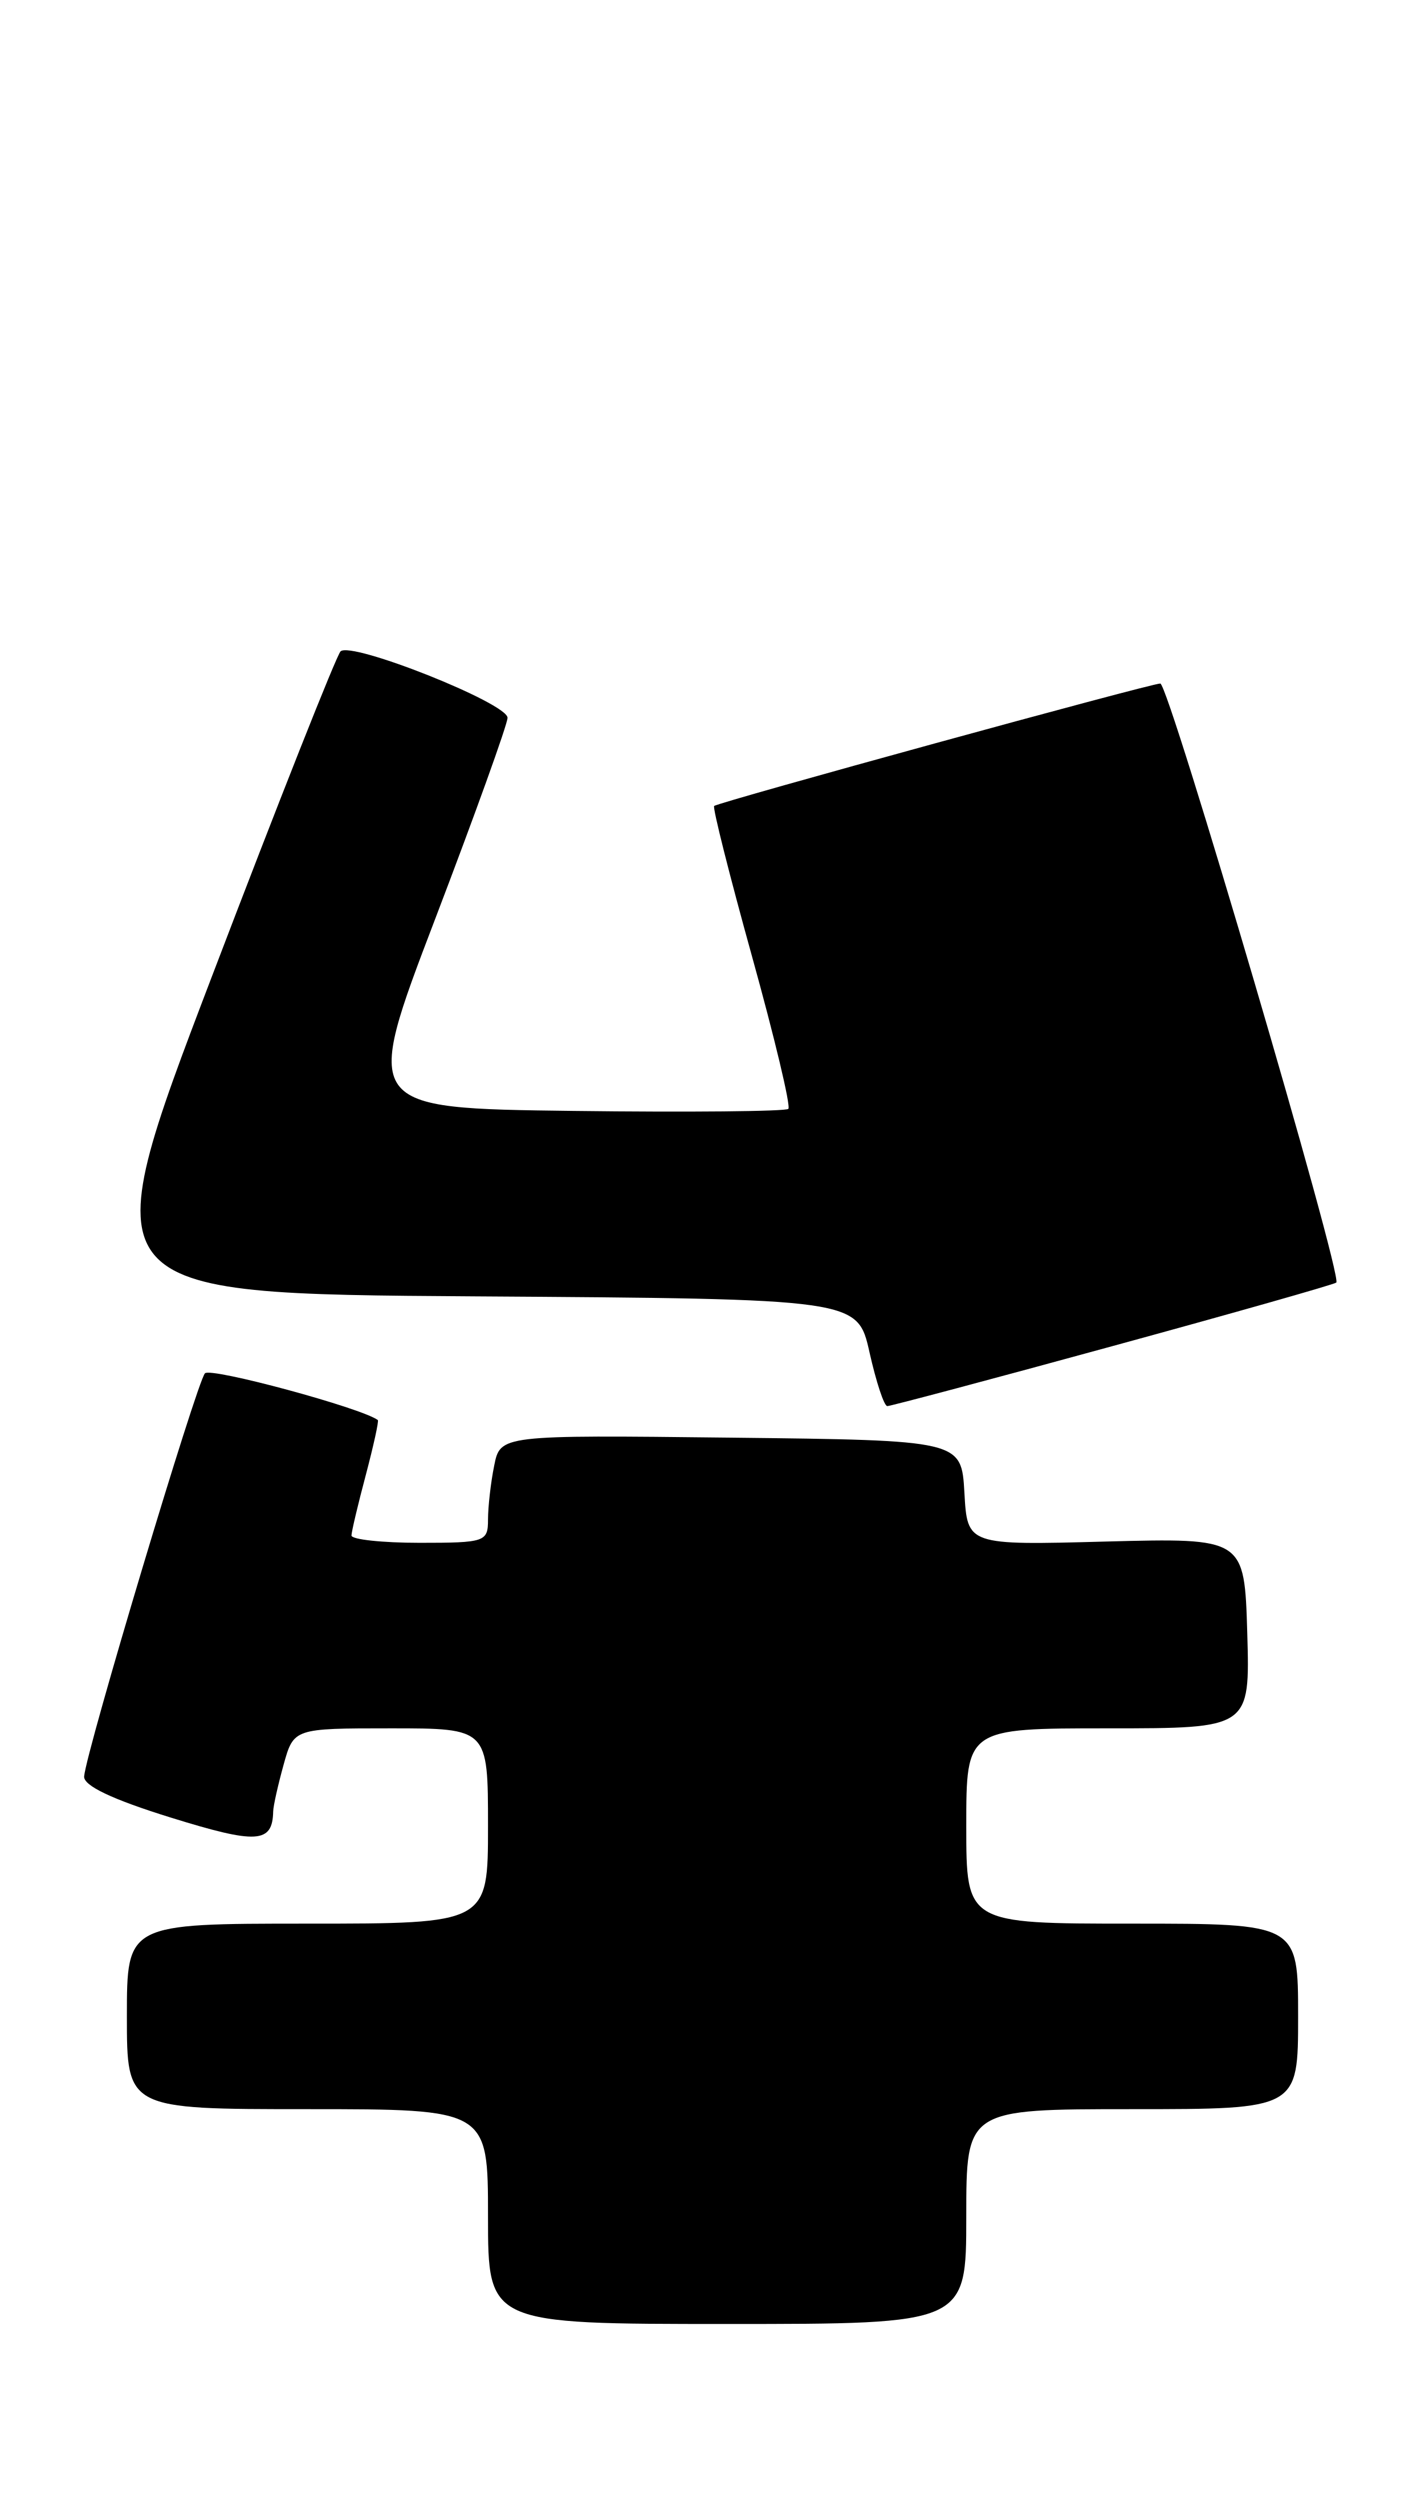 <?xml version="1.0" encoding="UTF-8" standalone="no"?>
<!DOCTYPE svg PUBLIC "-//W3C//DTD SVG 1.1//EN" "http://www.w3.org/Graphics/SVG/1.1/DTD/svg11.dtd" >
<svg xmlns="http://www.w3.org/2000/svg" xmlns:xlink="http://www.w3.org/1999/xlink" version="1.1" viewBox="0 0 146 256">
 <g >
 <path fill="currentColor"
d=" M 99.00 227.00 C 99.00 216.00 99.00 216.00 116.00 216.00 C 133.00 216.00 133.00 216.00 133.00 206.50 C 133.00 197.00 133.00 197.00 116.00 197.00 C 99.00 197.00 99.00 197.00 99.00 187.00 C 99.00 177.00 99.00 177.00 113.54 177.00 C 128.07 177.00 128.07 177.00 127.79 167.25 C 127.50 157.50 127.50 157.50 113.31 157.87 C 99.11 158.25 99.11 158.25 98.81 152.87 C 98.50 147.50 98.50 147.50 74.88 147.23 C 51.26 146.96 51.26 146.96 50.63 150.11 C 50.28 151.84 50.00 154.32 50.00 155.62 C 50.00 157.90 49.70 158.00 43.00 158.00 C 39.15 158.00 36.01 157.66 36.01 157.25 C 36.02 156.84 36.68 154.05 37.48 151.05 C 38.27 148.05 38.83 145.52 38.71 145.43 C 37.06 144.19 21.60 140.01 21.00 140.64 C 20.17 141.51 8.84 179.28 8.62 181.92 C 8.54 182.87 11.48 184.27 17.47 186.13 C 26.33 188.88 27.92 188.79 27.99 185.50 C 28.00 184.95 28.48 182.81 29.05 180.75 C 30.09 177.00 30.09 177.00 40.05 177.00 C 50.00 177.00 50.00 177.00 50.00 187.00 C 50.00 197.00 50.00 197.00 31.50 197.00 C 13.00 197.00 13.00 197.00 13.00 206.50 C 13.00 216.00 13.00 216.00 31.50 216.00 C 50.00 216.00 50.00 216.00 50.00 227.00 C 50.00 238.00 50.00 238.00 74.50 238.00 C 99.00 238.00 99.00 238.00 99.00 227.00 Z  M 114.00 137.85 C 126.38 134.47 136.69 131.54 136.91 131.35 C 137.61 130.77 119.75 70.00 118.88 70.00 C 117.89 70.00 73.63 82.14 73.17 82.54 C 72.99 82.69 74.74 89.63 77.05 97.95 C 79.36 106.27 81.04 113.29 80.77 113.56 C 80.51 113.82 70.59 113.92 58.73 113.77 C 37.18 113.50 37.18 113.50 44.59 94.10 C 48.66 83.44 52.00 74.17 52.00 73.51 C 52.00 72.01 35.96 65.64 34.89 66.71 C 34.46 67.15 28.53 82.12 21.71 100.00 C 9.31 132.50 9.31 132.50 48.59 132.76 C 87.86 133.02 87.86 133.02 89.09 138.51 C 89.77 141.53 90.58 144.00 90.91 144.00 C 91.23 144.00 101.62 141.24 114.00 137.85 Z "/>
</g>
</svg>